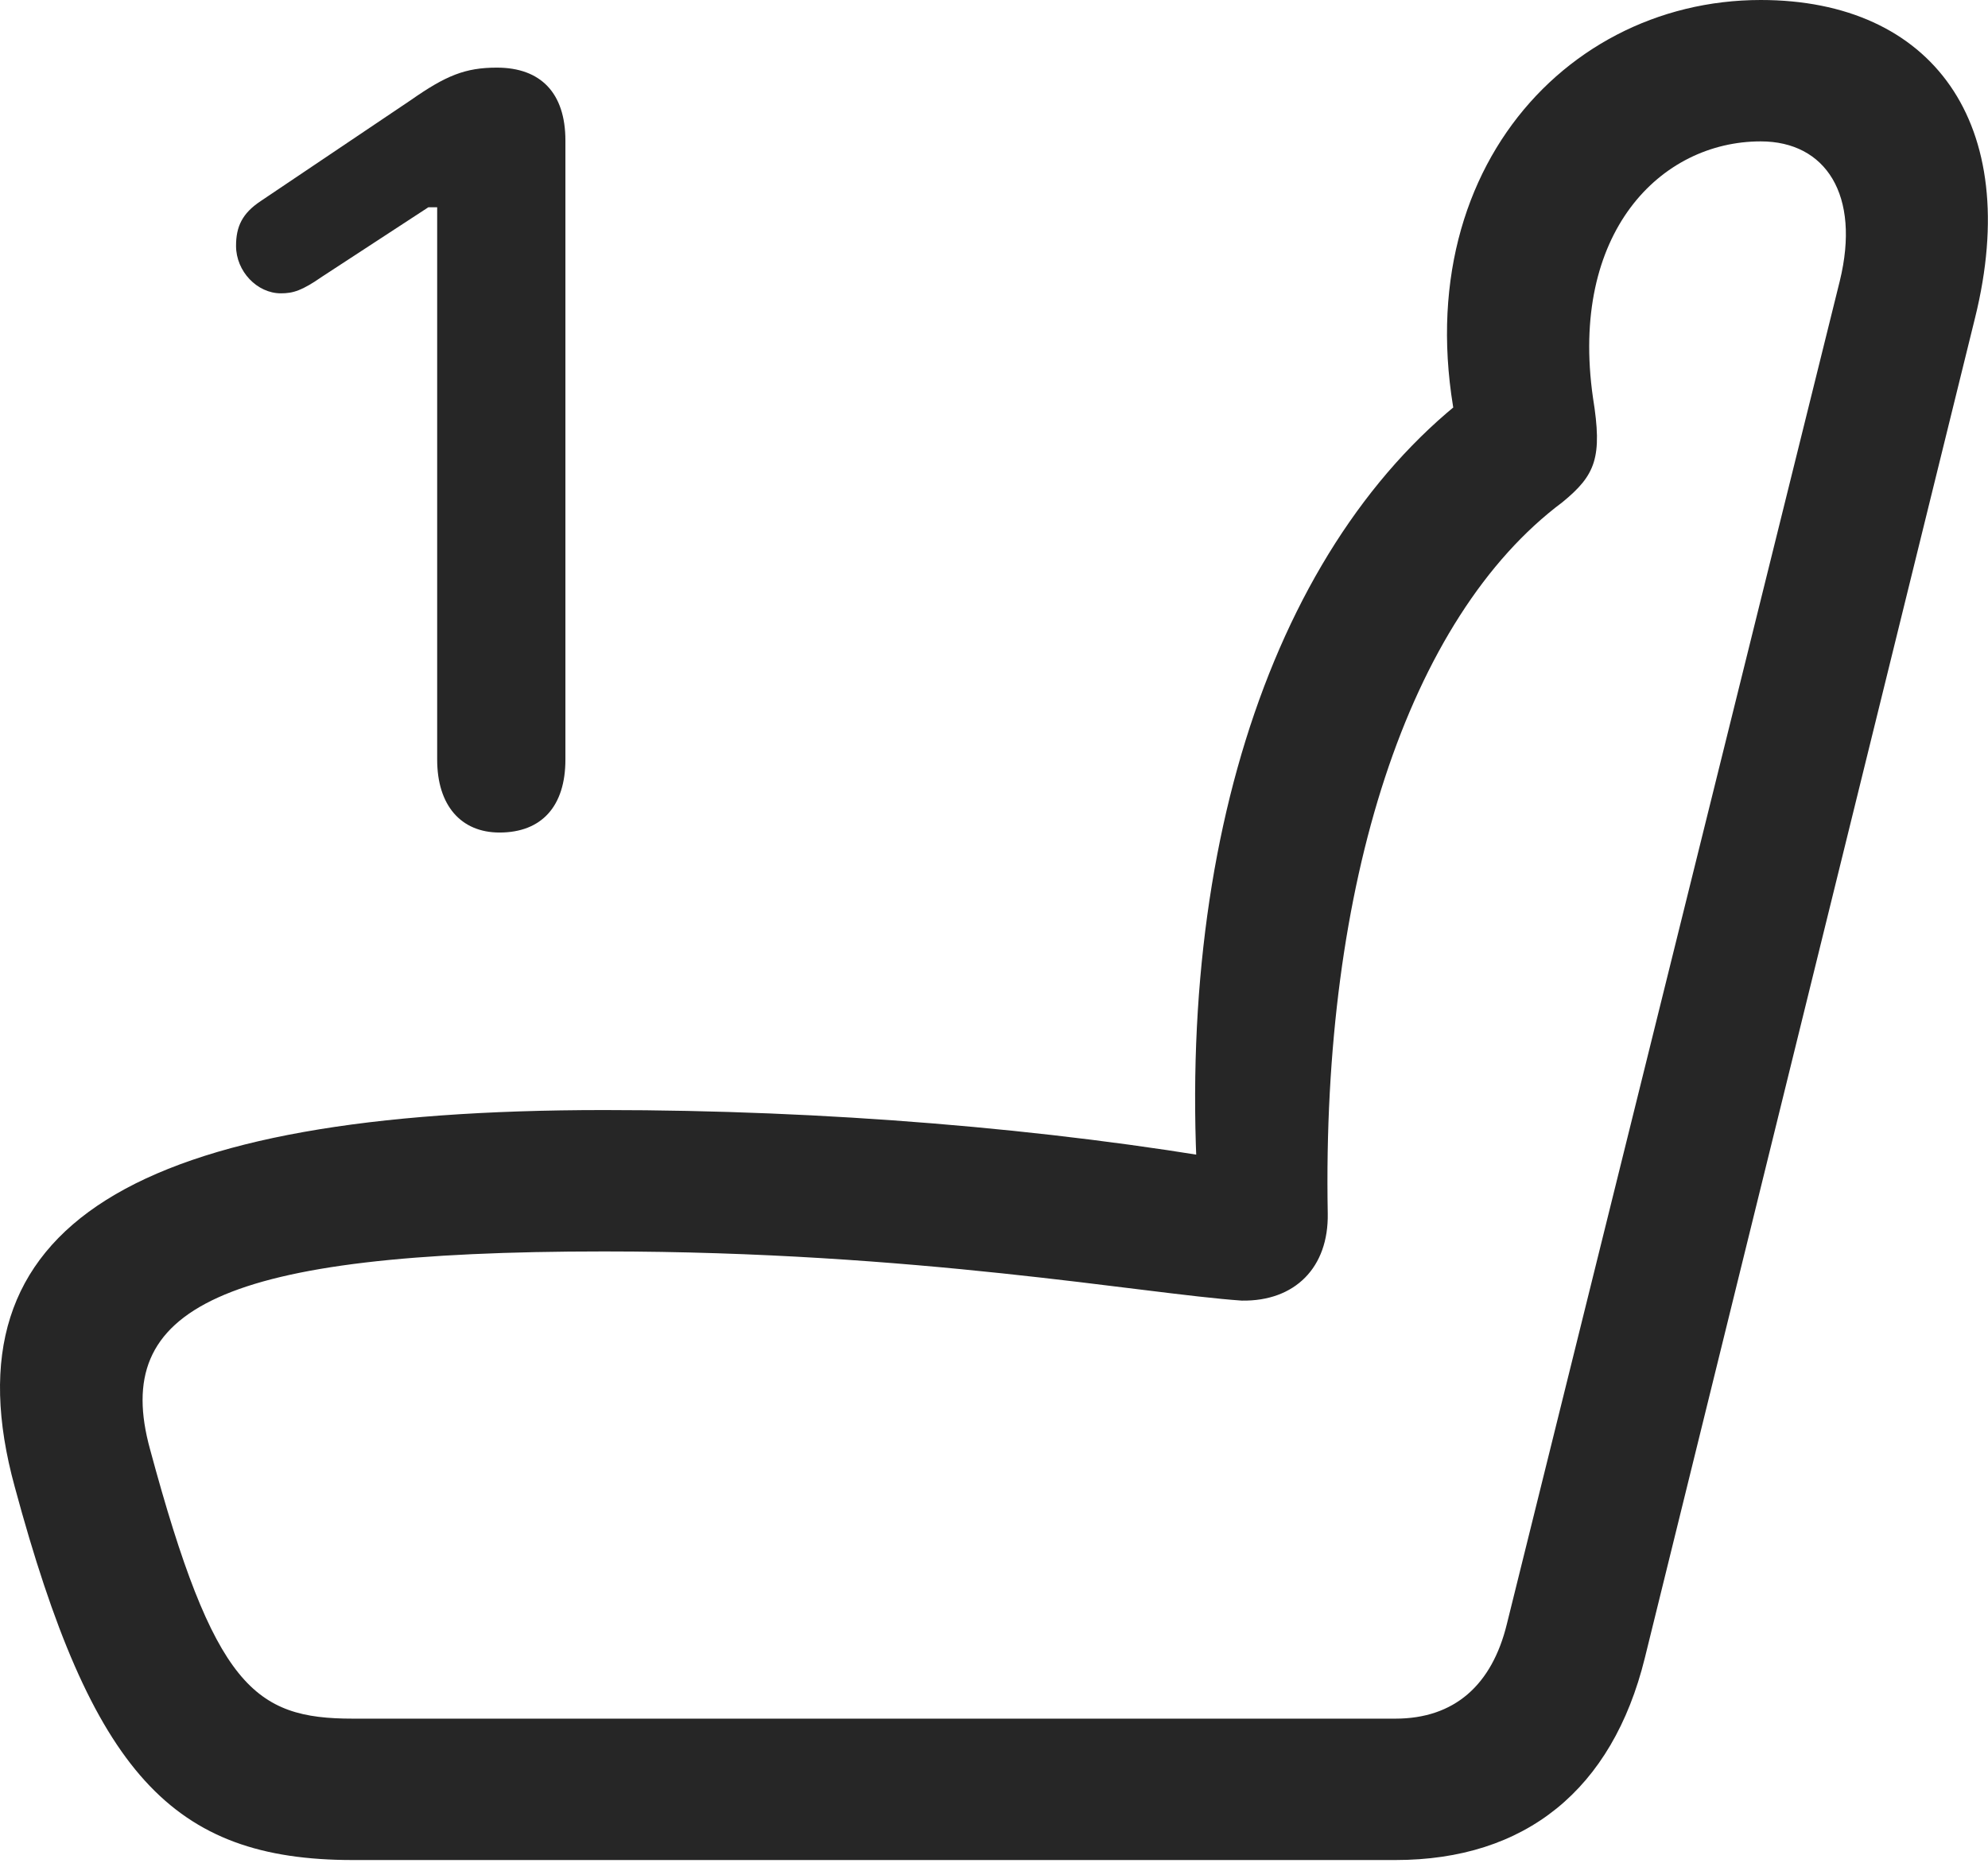 <?xml version="1.0" encoding="UTF-8"?>
<!--Generator: Apple Native CoreSVG 232.5-->
<!DOCTYPE svg
PUBLIC "-//W3C//DTD SVG 1.1//EN"
       "http://www.w3.org/Graphics/SVG/1.1/DTD/svg11.dtd">
<svg version="1.1" xmlns="http://www.w3.org/2000/svg" xmlns:xlink="http://www.w3.org/1999/xlink" width="110.524" height="103.564">
 <g>
  <rect height="103.564" opacity="0" width="110.524" x="0" y="0"/>
  <path d="M0.819 82.666C5.116 98.584 9.559 103.418 19.617 103.418L77.576 103.418C84.803 103.418 89.637 99.512 91.444 92.188L109.803 17.676C112.489 6.836 107.41 0 97.889 0C86.414 0 77.137 10.889 81.58 26.074L82.508 21.338C71.131 29.395 65.125 46.728 66.688 67.481L68.934 64.6C58.289 62.744 45.887 61.719 33.582 61.719C7.459 61.719-3.185 68.066 0.819 82.666ZM8.338 80.566C6.19 72.754 12.147 69.58 33.582 69.58C50.965 69.58 63.465 71.924 69.032 72.314C72.01 72.363 73.866 70.459 73.817 67.481C73.475 49.121 78.309 34.326 86.854 27.93C88.709 26.416 89.1 25.439 88.563 22.119C87.245 12.94 92.323 7.861 97.889 7.861C101.502 7.861 103.455 10.84 102.284 15.625L83.778 90.283C82.948 93.701 80.848 95.557 77.576 95.557L19.617 95.557C14.149 95.557 11.903 93.799 8.338 80.566Z" fill="#000000" fill-opacity="0.85"/>
  <path d="M27.772 46.289C30.116 46.289 31.434 44.824 31.434 42.236L31.434 7.812C31.434 5.176 30.067 3.76 27.625 3.76C25.867 3.76 24.793 4.199 22.84 5.566L14.491 11.182C13.465 11.865 13.123 12.598 13.123 13.672C13.123 15.088 14.295 16.309 15.614 16.309C16.297 16.309 16.785 16.162 17.909 15.381L23.817 11.523L24.305 11.523L24.305 42.236C24.305 44.775 25.623 46.289 27.772 46.289Z" fill="#000000" fill-opacity="0.85"/>
 </g>
</svg>
